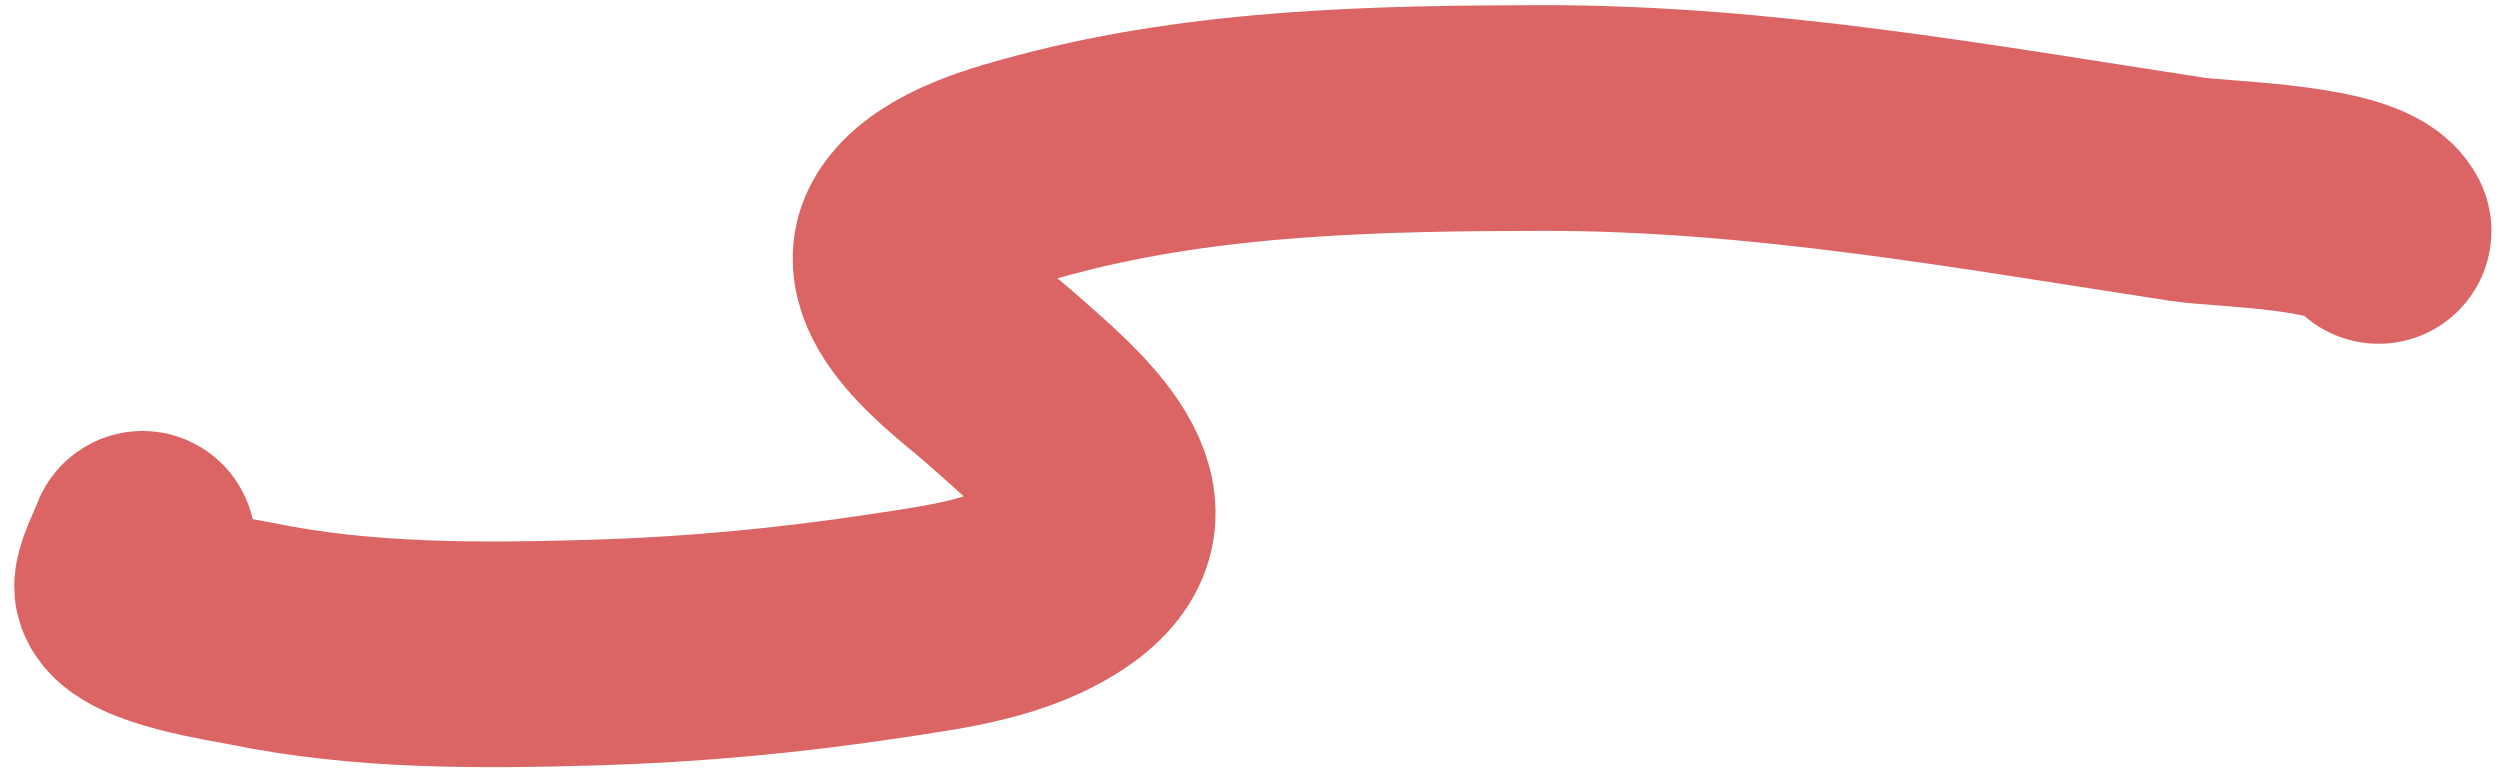 <svg width="144" height="45" viewBox="0 0 144 45" fill="none" xmlns="http://www.w3.org/2000/svg">
<path d="M8.209 31.326C8.03 31.865 7.172 33.454 7.343 33.935C7.896 35.499 13.401 36.276 14.472 36.497C20.928 37.829 27.665 37.78 34.223 37.589C39.854 37.425 45.447 36.9 51.016 36.057C54.498 35.53 58.317 35.06 61.299 33.006C66.715 29.272 60.898 24.674 57.705 21.835C55.773 20.117 50.438 16.446 52.714 13.225C54.245 11.057 58.024 10.065 60.34 9.452C69.591 7.001 79.451 6.807 88.962 6.798C101.429 6.787 113.733 9.03 126.022 10.907C128.014 11.211 135.995 11.287 137.005 13.301" stroke="#DB6565" stroke-width="13" stroke-linecap="round"/>
</svg>
